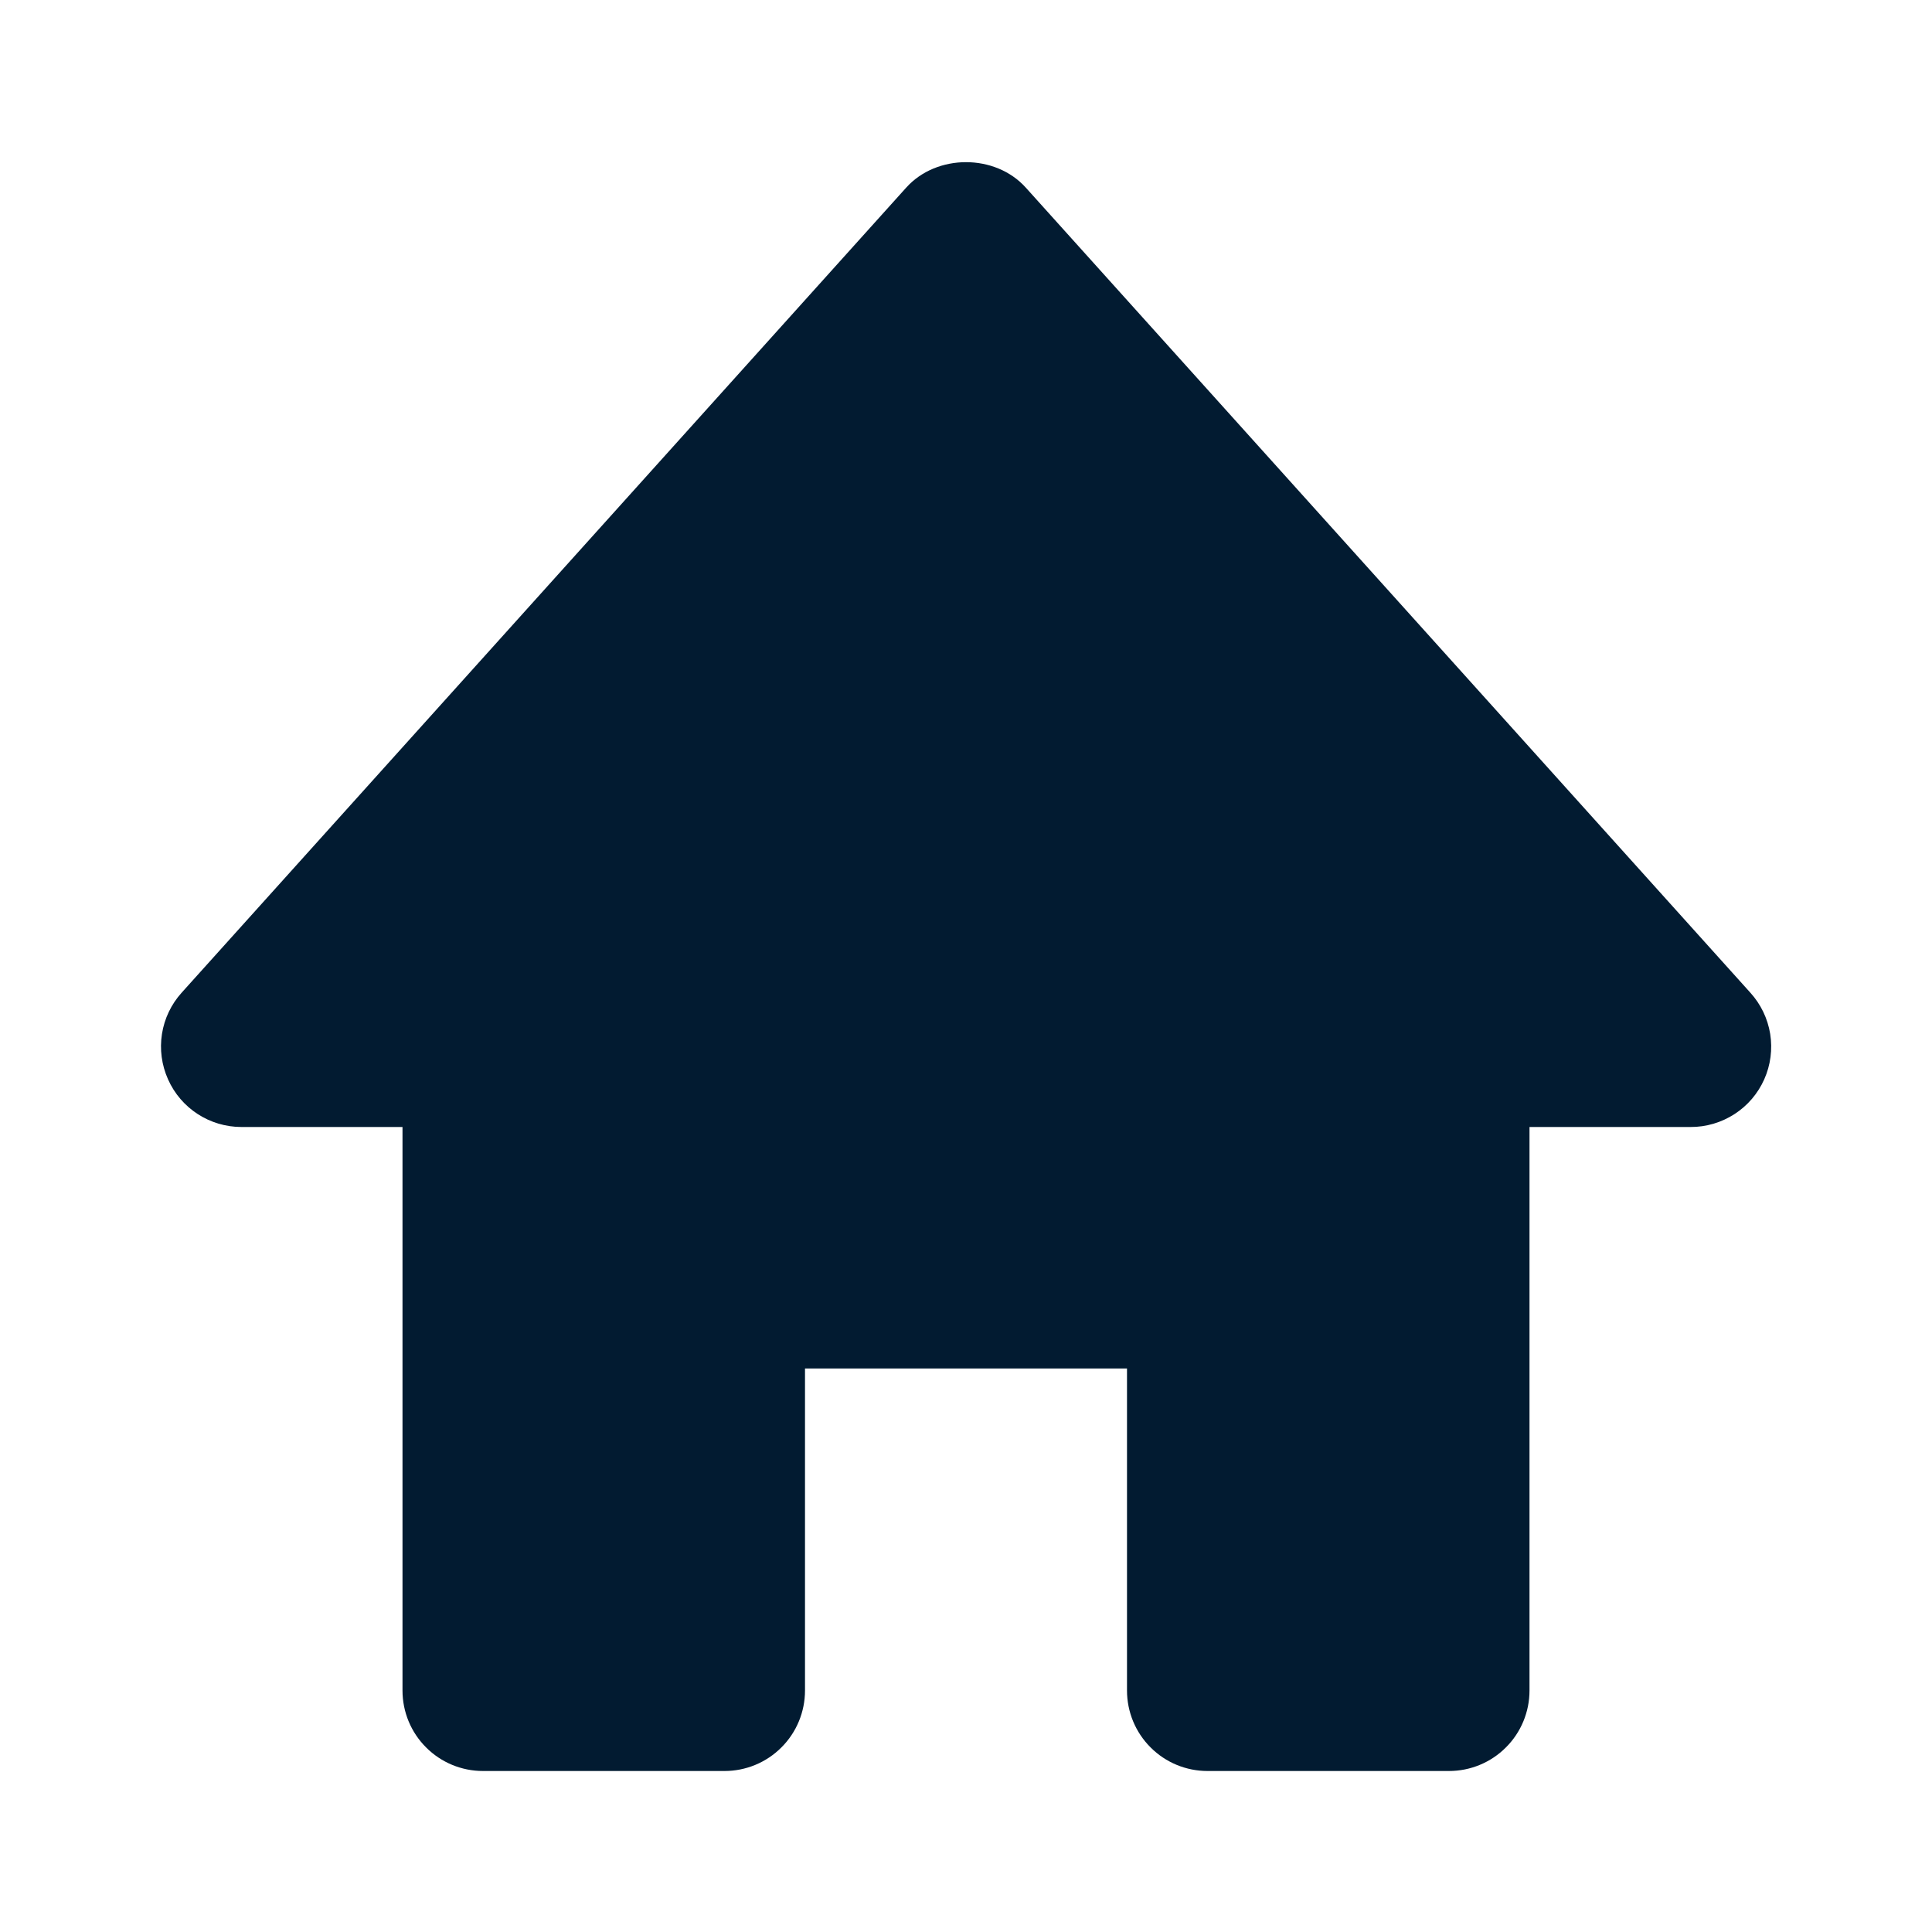<svg width="24" height="24" viewBox="0 0 24 24" fill="none" xmlns="http://www.w3.org/2000/svg">
<path d="M21.743 12.331L12.743 2.331C12.364 1.909 11.636 1.909 11.257 2.331L2.257 12.331C2.127 12.475 2.042 12.653 2.012 12.844C1.982 13.035 2.008 13.23 2.087 13.407C2.247 13.768 2.605 14 3 14H5V21C5 21.265 5.105 21.52 5.293 21.707C5.48 21.895 5.735 22 6 22H9C9.265 22 9.52 21.895 9.707 21.707C9.895 21.52 10 21.265 10 21V17H14V21C14 21.265 14.105 21.52 14.293 21.707C14.48 21.895 14.735 22 15 22H18C18.265 22 18.52 21.895 18.707 21.707C18.895 21.52 19 21.265 19 21V14H21C21.194 14.001 21.383 13.945 21.546 13.84C21.709 13.735 21.837 13.585 21.916 13.408C21.995 13.231 22.02 13.035 21.99 12.844C21.959 12.652 21.873 12.474 21.743 12.331V12.331Z" fill="#021B31"/>
</svg>
